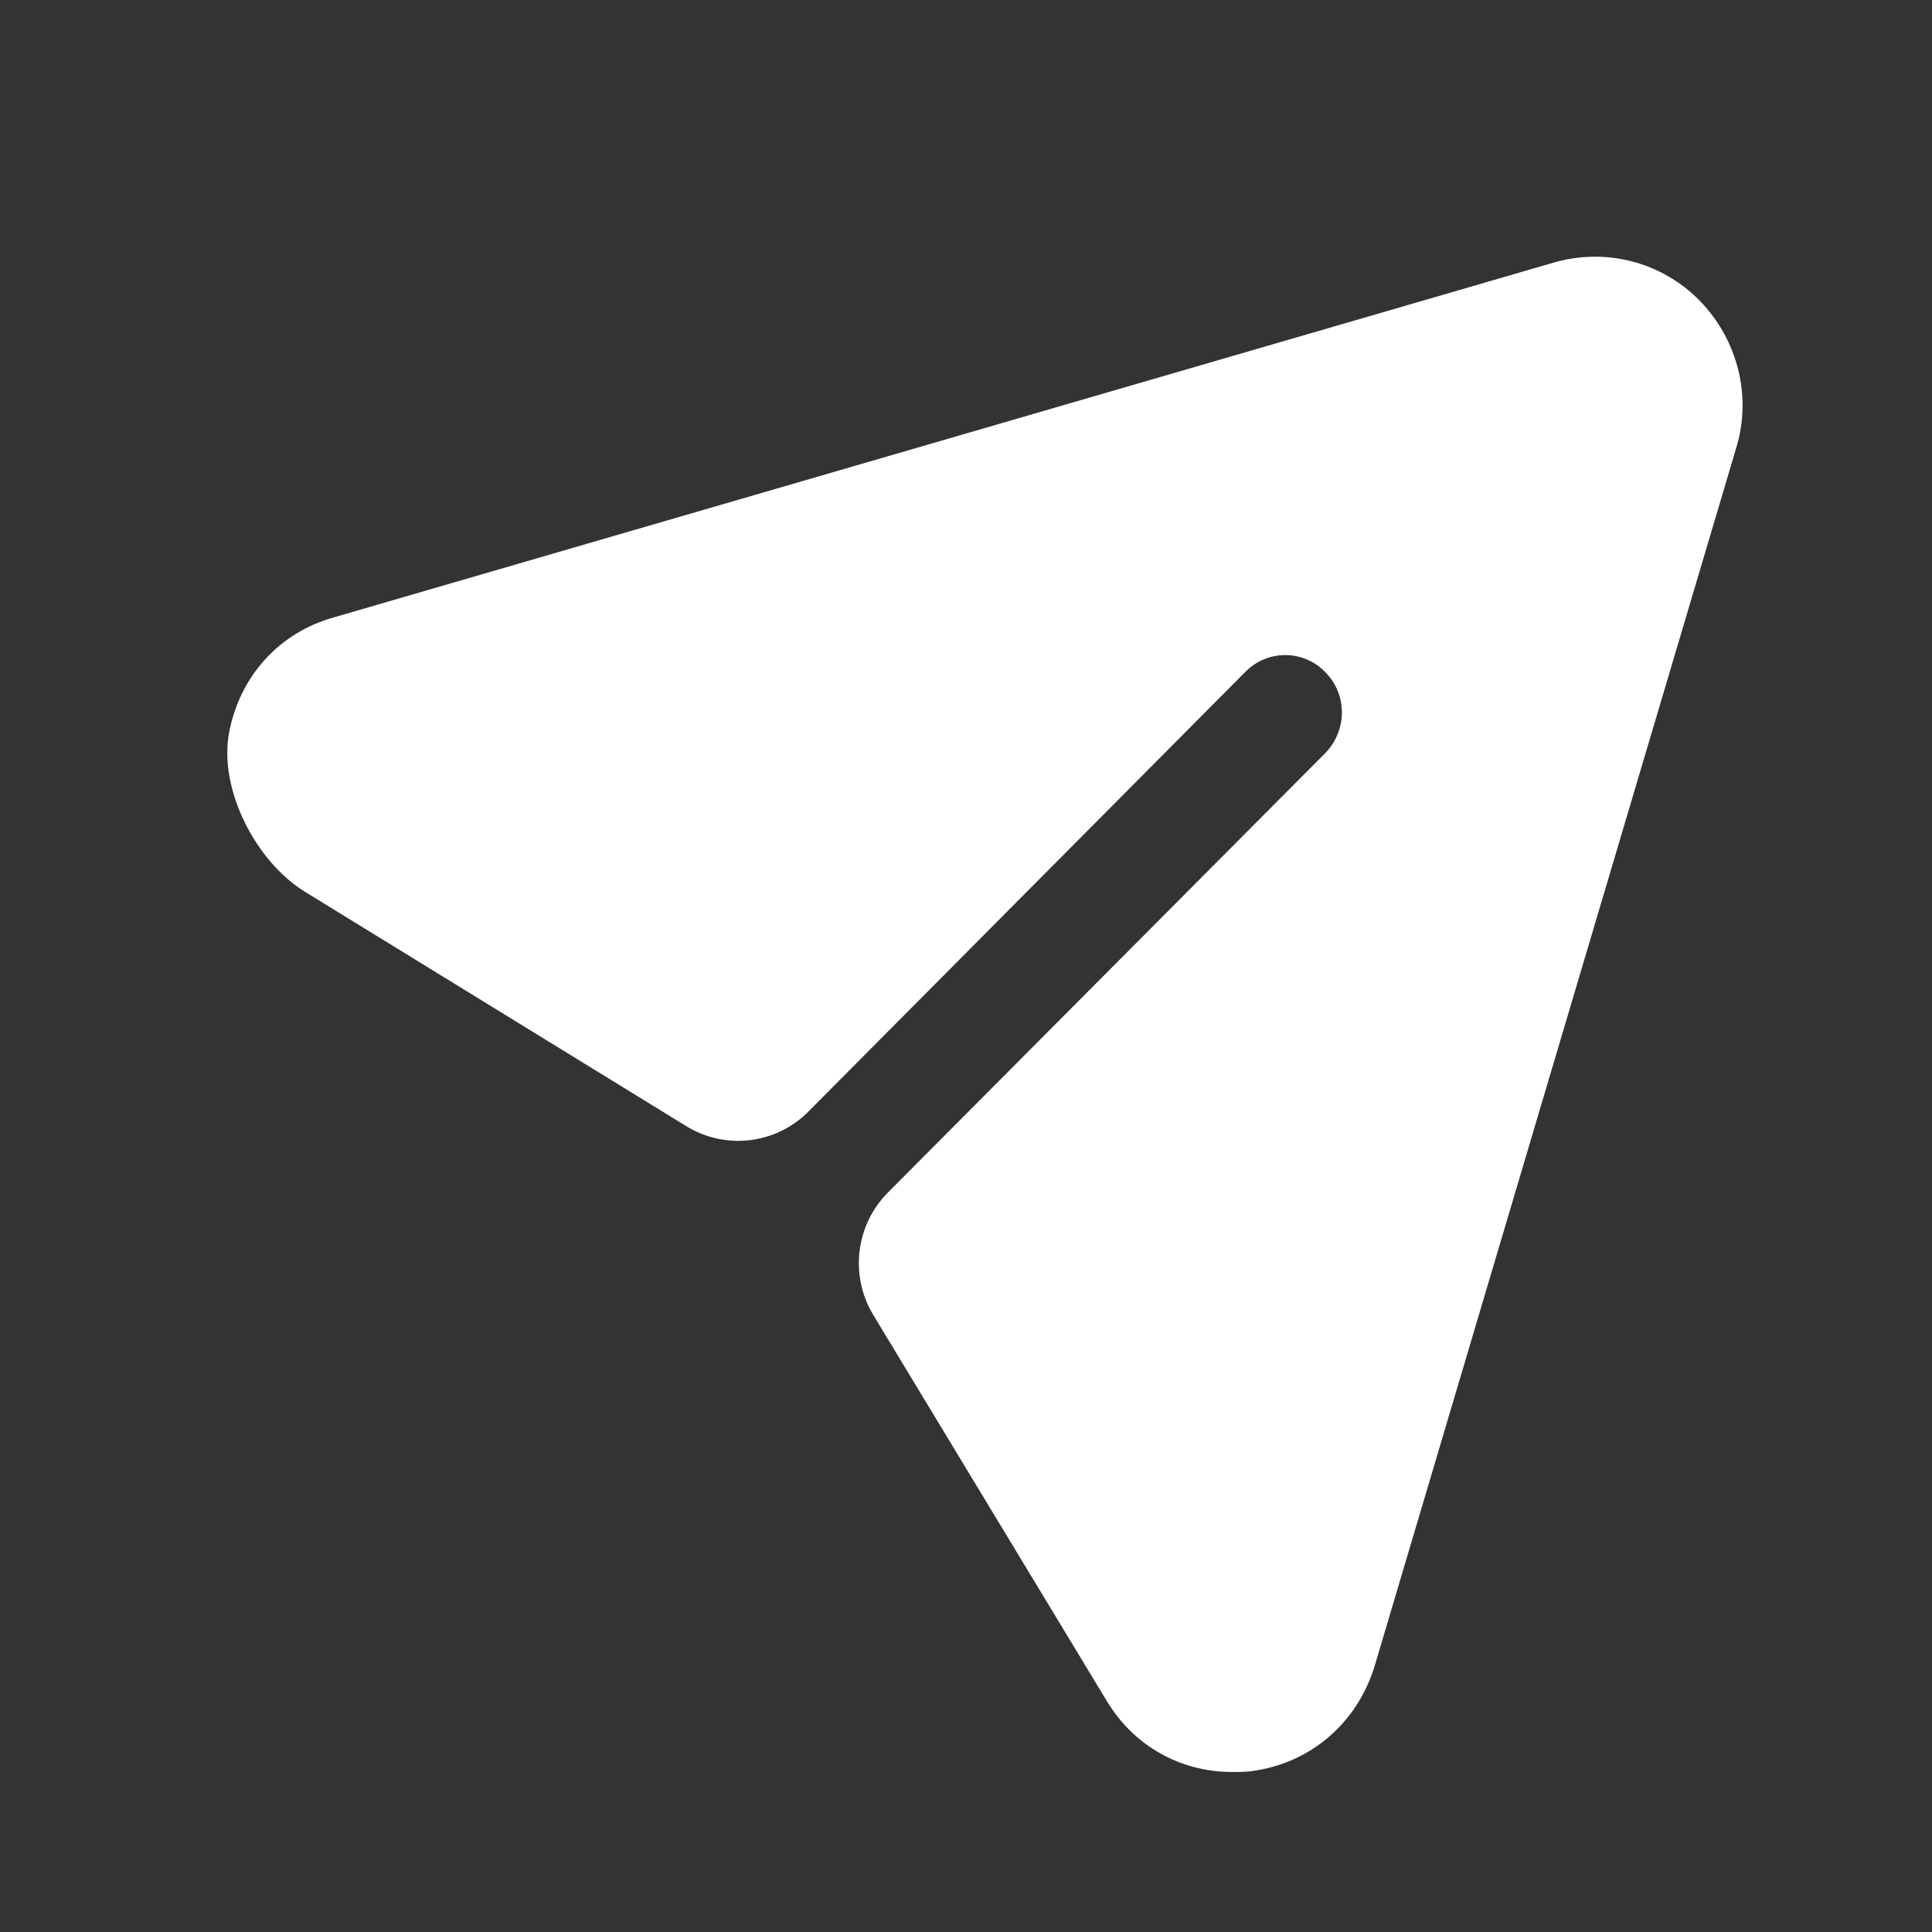 <svg width="17" height="17" viewBox="0 0 17 17" fill="none" xmlns="http://www.w3.org/2000/svg">
<rect x="0" y="0" width="17" height="17" fill="#333333" stroke="none"/>
<path d="M14.957 2.647C14.623 2.305 14.13 2.177 13.67 2.311L2.939 5.432C2.453 5.567 2.109 5.954 2.016 6.446C1.922 6.946 2.252 7.582 2.685 7.848L6.04 9.91C6.384 10.121 6.828 10.068 7.113 9.781L10.955 5.915C11.149 5.714 11.469 5.714 11.662 5.915C11.856 6.11 11.856 6.425 11.662 6.626L7.813 10.493C7.528 10.78 7.475 11.226 7.685 11.572L9.735 14.961C9.975 15.364 10.388 15.592 10.842 15.592C10.895 15.592 10.955 15.592 11.009 15.585C11.529 15.518 11.942 15.163 12.096 14.659L15.277 3.942C15.417 3.486 15.29 2.989 14.957 2.647Z" fill="white"/>
</svg>
